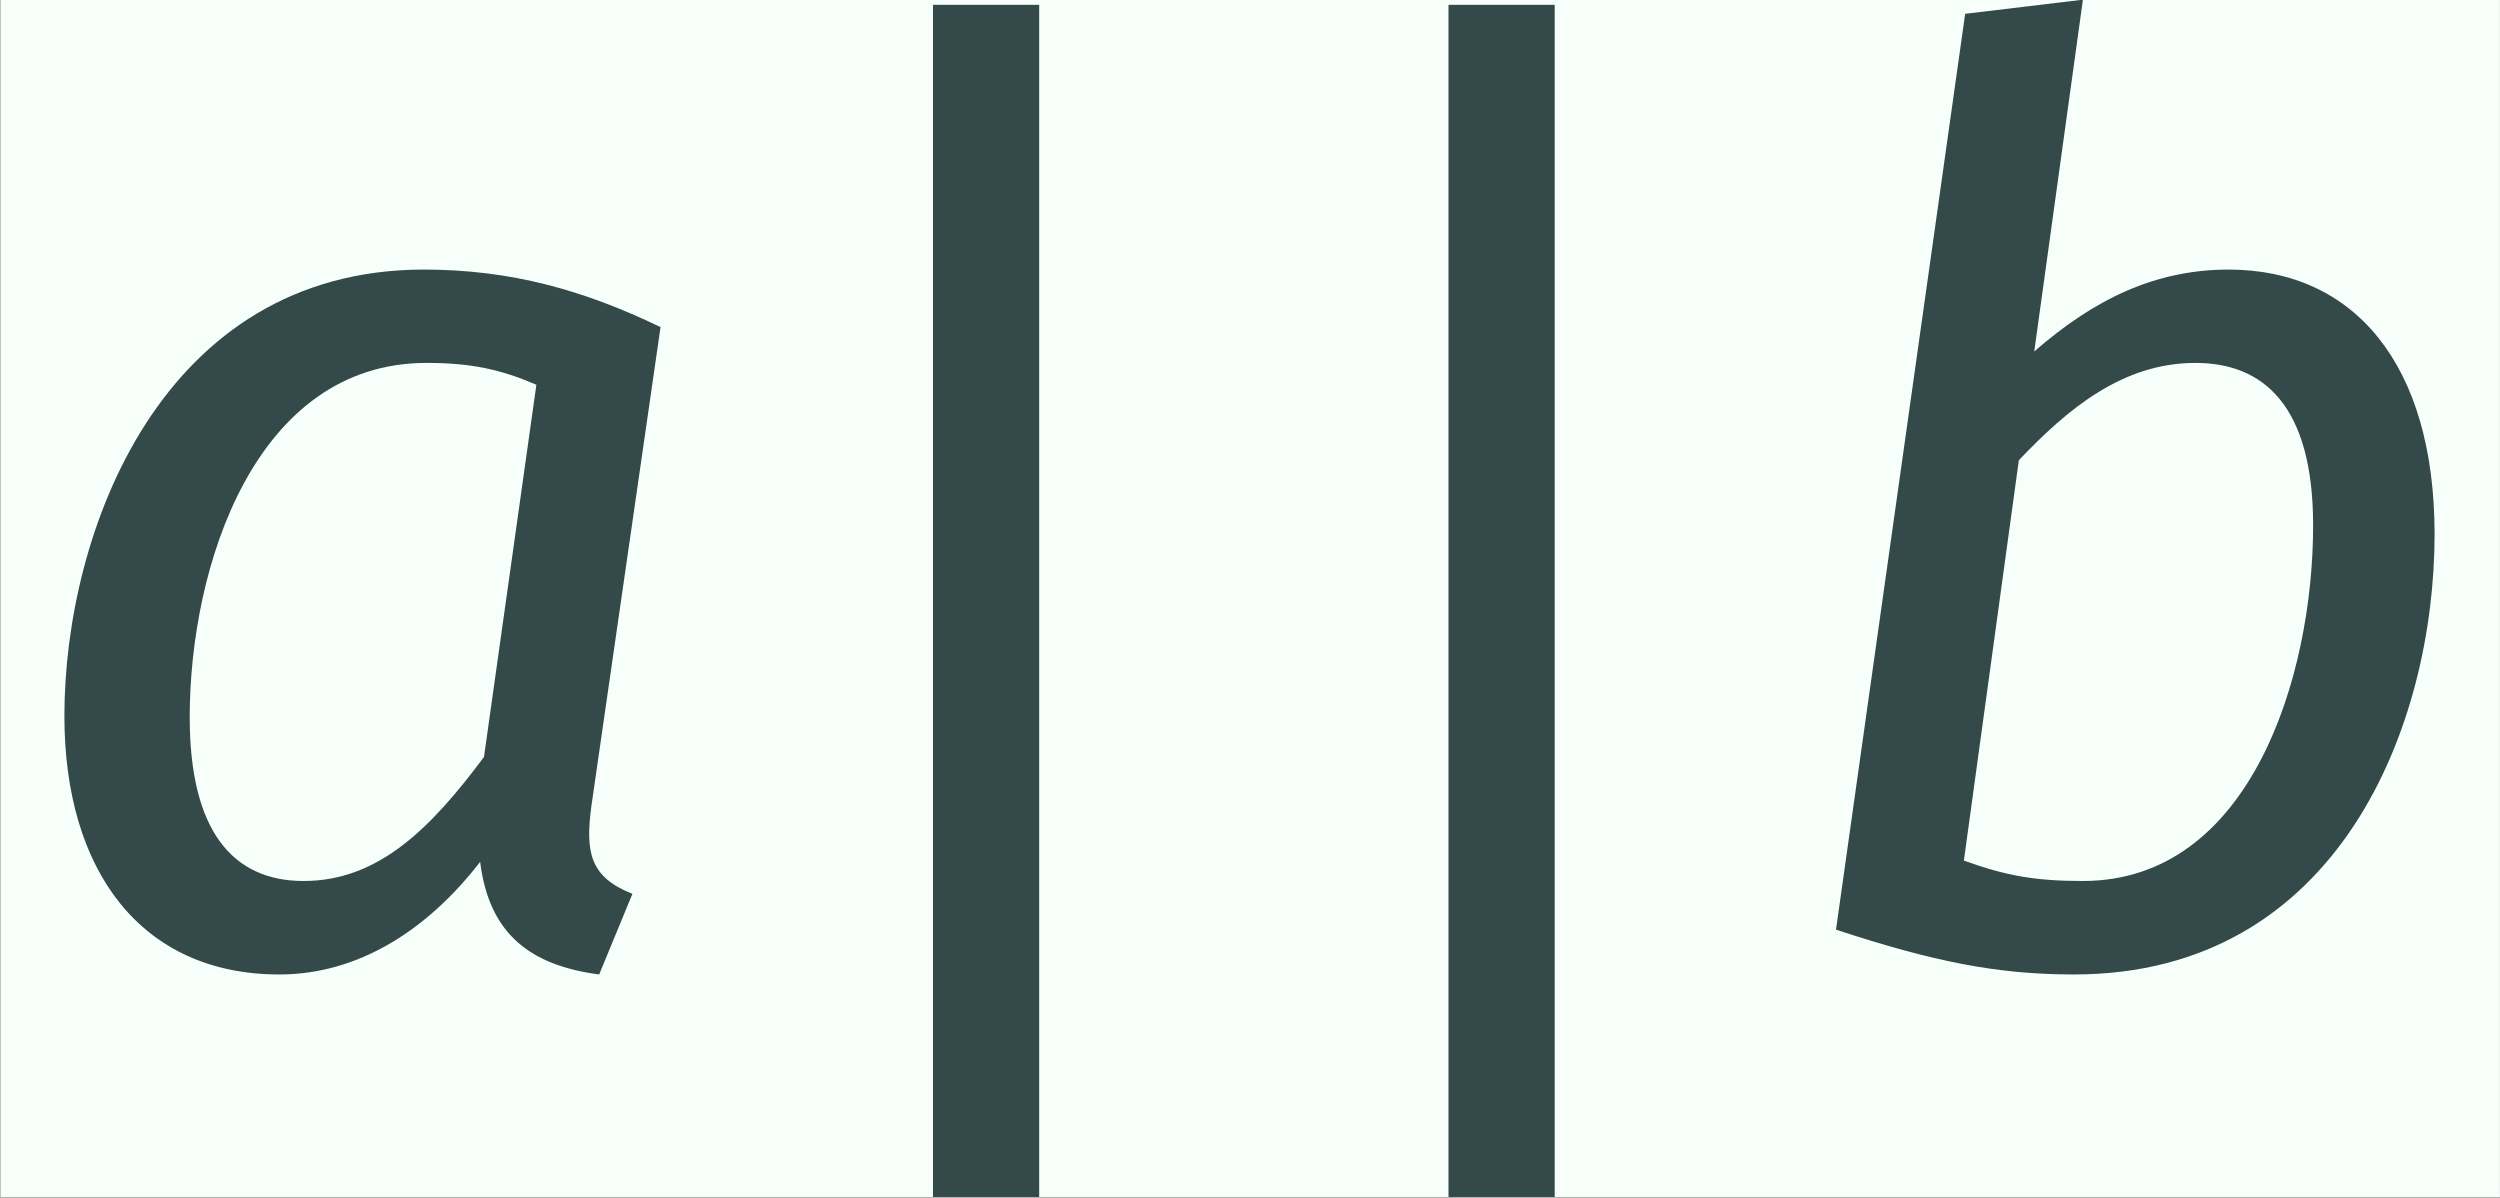 <?xml version='1.0' encoding='UTF-8'?>
<!-- This file was generated by dvisvgm 2.14 -->
<svg version='1.1' xmlns='http://www.w3.org/2000/svg' xmlns:xlink='http://www.w3.org/1999/xlink' width='25.585pt' height='12.256pt' viewBox='-19.105 12.975 25.585 12.256'>
<rect x="-19.105" y="12.975" width="25.585" height="12.256" fill="#808080" stroke="none"/>
<defs>
<path id='g0-93' d='M2.421-7.432H1.594V1.853H2.421V-7.432Z'/>
<path id='g0-1204' d='M3.318-4.643C3.666-4.643 3.895-4.593 4.174-4.473L3.766-1.574C3.357-1.026 2.949-.608 2.361-.608C1.803-.608 1.474-1.006 1.474-1.883C1.474-3.059 1.983-4.643 3.318-4.643ZM3.298-5.37C1.255-5.37 .498-3.328 .498-1.893C.498-.687 1.096 .12 2.172 .12C2.79 .12 3.328-.229 3.736-.757C3.806-.189 4.134 .05 4.663 .12L4.922-.508C4.593-.638 4.553-.827 4.603-1.196L5.141-4.922C4.543-5.21 3.975-5.37 3.298-5.37Z'/>
<path id='g0-1205' d='M3.397-4.643C3.925-4.643 4.314-4.314 4.314-3.377C4.314-2.202 3.826-.608 2.521-.608C2.152-.608 1.923-.648 1.594-.767L2.022-3.885C2.401-4.284 2.829-4.643 3.397-4.643ZM3.656-5.37C3.088-5.37 2.61-5.141 2.142-4.732L2.521-7.472L1.604-7.362L.598-.229C1.355 .02 1.853 .12 2.451 .12C4.523 .12 5.26-1.833 5.26-3.308C5.26-4.633 4.633-5.37 3.656-5.37Z'/>
</defs>
<g id='page1' transform='matrix(1.314 0 0 1.314 0 0)'>
<rect x='-14.536' y='9.872' width='19.467' height='9.325' fill='#f6fff9'/>
<g fill='#34494a'>
<use x='-14.536' y='17.344' xlink:href='#g0-1204'/>
<use x='-8.867' y='17.344' xlink:href='#g0-93'/>
<use x='-4.852' y='17.344' xlink:href='#g0-93'/>
<use x='-.838' y='17.344' xlink:href='#g0-1205'/>
</g>
</g>
</svg>